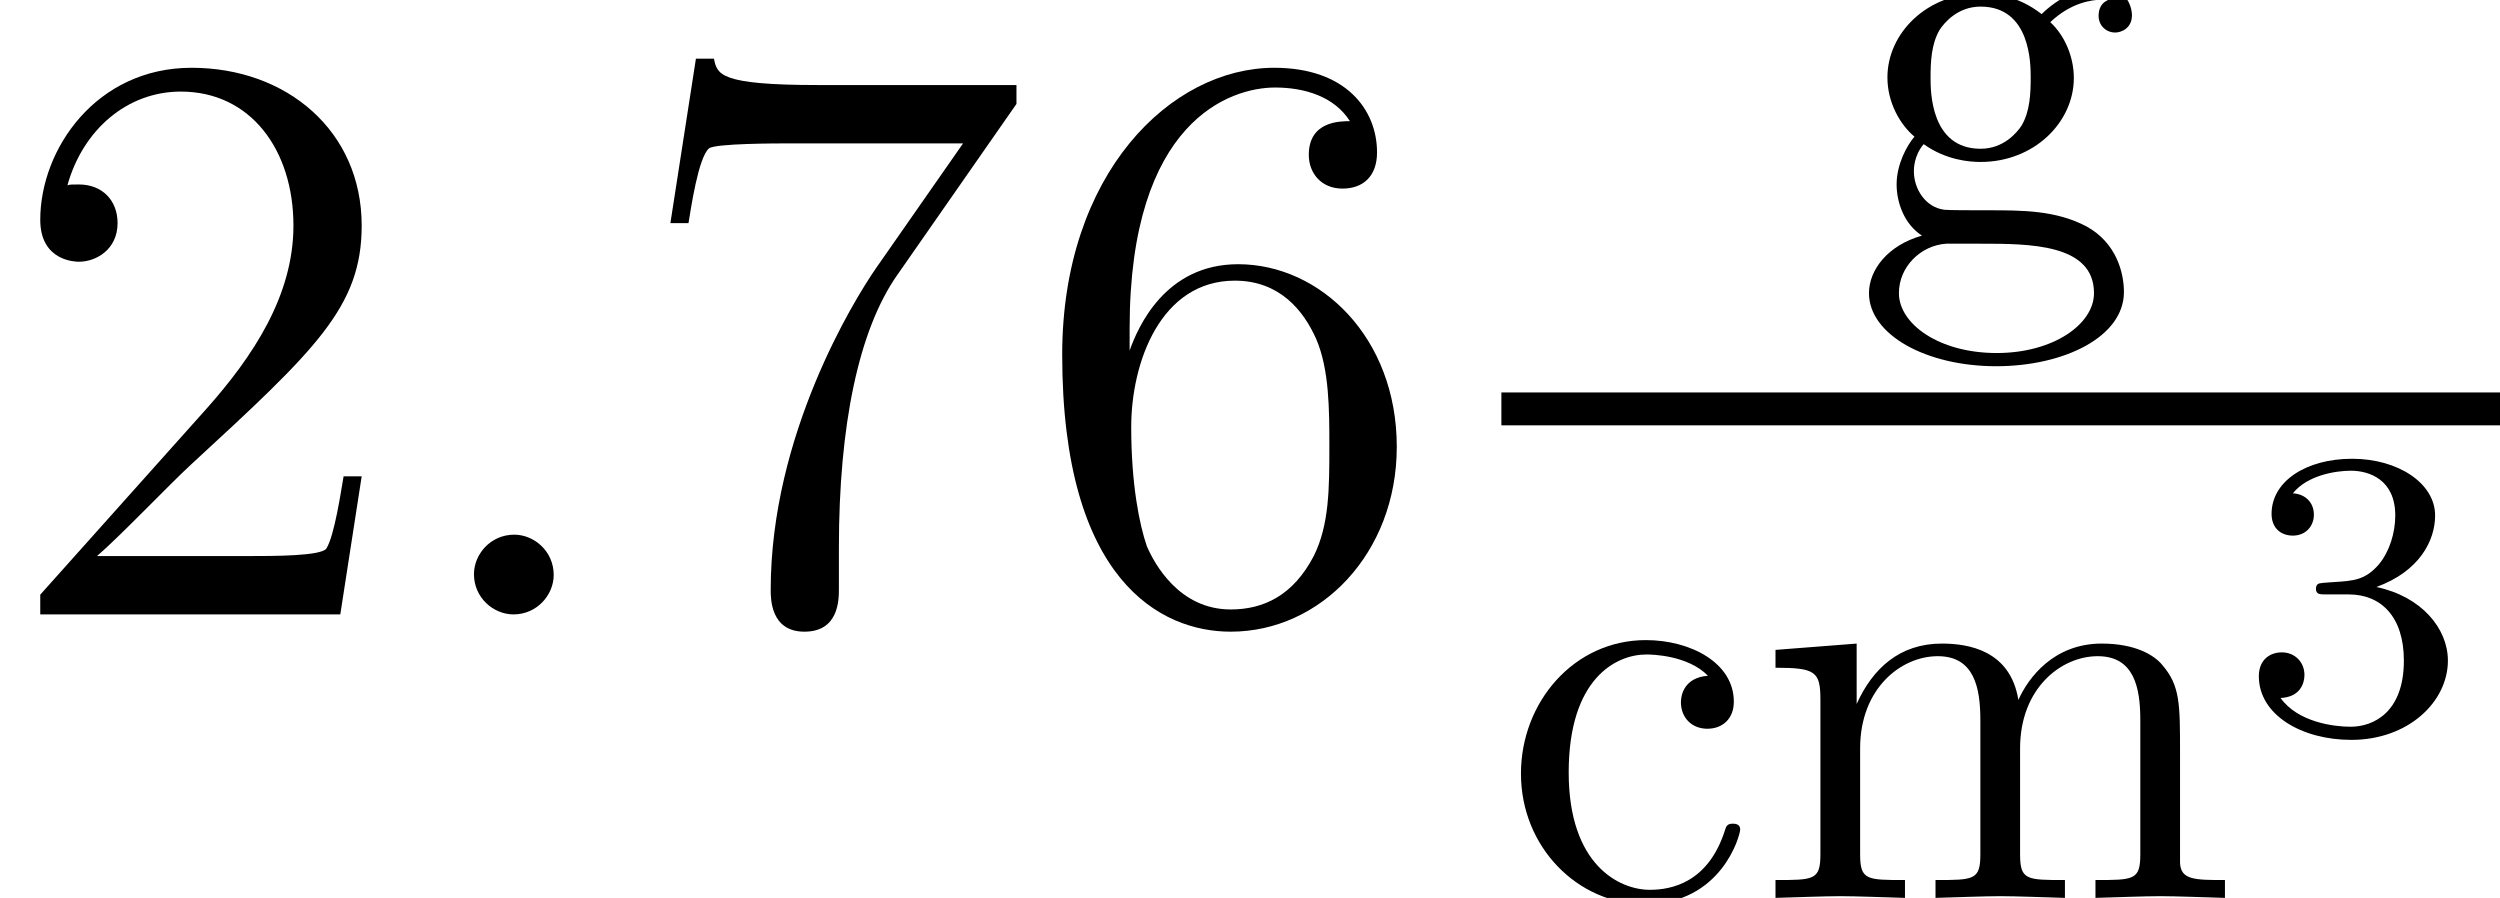 <?xml version='1.0' encoding='UTF-8'?>
<!-- This file was generated by dvisvgm 2.1.3 -->
<svg height='15.236pt' version='1.1' viewBox='56.413 55.328 42.419 15.236' width='42.419pt' xmlns='http://www.w3.org/2000/svg' xmlns:xlink='http://www.w3.org/1999/xlink'>
<defs>
<path d='M2.566 -0.669C2.566 -1.074 2.232 -1.353 1.897 -1.353C1.492 -1.353 1.213 -1.018 1.213 -0.683C1.213 -0.279 1.548 0 1.883 0C2.287 0 2.566 -0.335 2.566 -0.669Z' id='g0-58'/>
<path d='M6.137 -2.343H5.83C5.788 -2.106 5.677 -1.339 5.537 -1.116C5.44 -0.99 4.645 -0.99 4.226 -0.99H1.646C2.022 -1.311 2.873 -2.204 3.236 -2.538C5.356 -4.491 6.137 -5.216 6.137 -6.597C6.137 -8.201 4.868 -9.275 3.25 -9.275S0.683 -7.894 0.683 -6.695C0.683 -5.984 1.297 -5.984 1.339 -5.984C1.632 -5.984 1.995 -6.193 1.995 -6.639C1.995 -7.03 1.73 -7.295 1.339 -7.295C1.213 -7.295 1.186 -7.295 1.144 -7.281C1.409 -8.229 2.162 -8.871 3.068 -8.871C4.254 -8.871 4.979 -7.88 4.979 -6.597C4.979 -5.412 4.296 -4.38 3.501 -3.487L0.683 -0.335V0H5.774L6.137 -2.343Z' id='g2-50'/>
<path d='M1.716 -4.854C1.716 -8.383 3.431 -8.94 4.184 -8.94C4.686 -8.94 5.189 -8.787 5.454 -8.369C5.286 -8.369 4.756 -8.369 4.756 -7.797C4.756 -7.49 4.965 -7.225 5.328 -7.225C5.677 -7.225 5.914 -7.434 5.914 -7.839C5.914 -8.564 5.384 -9.275 4.17 -9.275C2.413 -9.275 0.572 -7.476 0.572 -4.407C0.572 -0.572 2.246 0.293 3.431 0.293C4.951 0.293 6.249 -1.032 6.249 -2.845C6.249 -4.7 4.951 -5.942 3.557 -5.942C2.315 -5.942 1.855 -4.868 1.716 -4.477V-4.854ZM3.431 -0.084C2.552 -0.084 2.134 -0.865 2.008 -1.158C1.883 -1.52 1.743 -2.204 1.743 -3.18C1.743 -4.282 2.246 -5.663 3.501 -5.663C4.268 -5.663 4.672 -5.147 4.882 -4.672C5.105 -4.156 5.105 -3.459 5.105 -2.859C5.105 -2.148 5.105 -1.52 4.84 -0.99C4.491 -0.321 3.989 -0.084 3.431 -0.084Z' id='g2-54'/>
<path d='M6.625 -8.662V-8.982H3.264C1.576 -8.982 1.548 -9.164 1.492 -9.429H1.186L0.753 -6.639H1.06C1.102 -6.89 1.227 -7.755 1.409 -7.908C1.52 -7.992 2.566 -7.992 2.762 -7.992H5.719L4.24 -5.872C3.864 -5.328 2.455 -3.041 2.455 -0.418C2.455 -0.265 2.455 0.293 3.027 0.293C3.612 0.293 3.612 -0.251 3.612 -0.432V-1.13C3.612 -3.208 3.947 -4.826 4.603 -5.76L6.625 -8.662Z' id='g2-55'/>
<path d='M1.142 -2.128C1.142 -3.72 1.943 -4.13 2.46 -4.13C2.548 -4.13 3.163 -4.12 3.505 -3.769C3.105 -3.739 3.046 -3.446 3.046 -3.32C3.046 -3.066 3.222 -2.87 3.495 -2.87C3.749 -2.87 3.944 -3.036 3.944 -3.329C3.944 -3.993 3.202 -4.374 2.451 -4.374C1.23 -4.374 0.332 -3.32 0.332 -2.109C0.332 -0.859 1.299 0.107 2.431 0.107C3.739 0.107 4.052 -1.064 4.052 -1.162S3.954 -1.259 3.925 -1.259C3.837 -1.259 3.817 -1.22 3.798 -1.162C3.515 -0.254 2.88 -0.137 2.519 -0.137C2.001 -0.137 1.142 -0.557 1.142 -2.128Z' id='g1-99'/>
<path d='M2.167 -1.679C1.318 -1.679 1.318 -2.656 1.318 -2.88C1.318 -3.144 1.328 -3.456 1.474 -3.7C1.552 -3.817 1.777 -4.091 2.167 -4.091C3.017 -4.091 3.017 -3.115 3.017 -2.89C3.017 -2.626 3.007 -2.314 2.861 -2.07C2.783 -1.953 2.558 -1.679 2.167 -1.679ZM1.035 -1.299C1.035 -1.338 1.035 -1.562 1.201 -1.757C1.582 -1.484 1.982 -1.455 2.167 -1.455C3.075 -1.455 3.749 -2.128 3.749 -2.88C3.749 -3.241 3.593 -3.603 3.349 -3.827C3.7 -4.159 4.052 -4.208 4.228 -4.208C4.247 -4.208 4.296 -4.208 4.325 -4.198C4.218 -4.159 4.169 -4.052 4.169 -3.935C4.169 -3.769 4.296 -3.651 4.452 -3.651C4.55 -3.651 4.735 -3.72 4.735 -3.944C4.735 -4.11 4.618 -4.423 4.237 -4.423C4.042 -4.423 3.612 -4.364 3.202 -3.964C2.792 -4.286 2.382 -4.315 2.167 -4.315C1.259 -4.315 0.586 -3.642 0.586 -2.89C0.586 -2.46 0.801 -2.089 1.045 -1.884C0.918 -1.738 0.742 -1.416 0.742 -1.074C0.742 -0.771 0.869 -0.4 1.172 -0.205C0.586 -0.039 0.273 0.381 0.273 0.771C0.273 1.474 1.24 2.011 2.431 2.011C3.583 2.011 4.599 1.513 4.599 0.752C4.599 0.41 4.462 -0.088 3.964 -0.361C3.446 -0.635 2.88 -0.635 2.285 -0.635C2.041 -0.635 1.621 -0.635 1.552 -0.644C1.24 -0.683 1.035 -0.986 1.035 -1.299ZM2.441 1.787C1.455 1.787 0.781 1.289 0.781 0.771C0.781 0.322 1.152 -0.039 1.582 -0.068H2.158C2.997 -0.068 4.091 -0.068 4.091 0.771C4.091 1.299 3.398 1.787 2.441 1.787Z' id='g1-103'/>
<path d='M1.074 -3.359V-0.742C1.074 -0.303 0.967 -0.303 0.312 -0.303V0C0.654 -0.01 1.152 -0.029 1.416 -0.029C1.67 -0.029 2.177 -0.01 2.509 0V-0.303C1.855 -0.303 1.748 -0.303 1.748 -0.742V-2.538C1.748 -3.554 2.441 -4.101 3.066 -4.101C3.681 -4.101 3.788 -3.573 3.788 -3.017V-0.742C3.788 -0.303 3.681 -0.303 3.027 -0.303V0C3.368 -0.01 3.866 -0.029 4.13 -0.029C4.384 -0.029 4.891 -0.01 5.223 0V-0.303C4.569 -0.303 4.462 -0.303 4.462 -0.742V-2.538C4.462 -3.554 5.155 -4.101 5.78 -4.101C6.395 -4.101 6.502 -3.573 6.502 -3.017V-0.742C6.502 -0.303 6.395 -0.303 5.741 -0.303V0C6.083 -0.01 6.58 -0.029 6.844 -0.029C7.098 -0.029 7.606 -0.01 7.938 0V-0.303C7.43 -0.303 7.186 -0.303 7.176 -0.596V-2.46C7.176 -3.3 7.176 -3.603 6.873 -3.954C6.737 -4.12 6.415 -4.315 5.848 -4.315C5.028 -4.315 4.599 -3.73 4.433 -3.359C4.296 -4.208 3.573 -4.315 3.134 -4.315C2.421 -4.315 1.962 -3.896 1.689 -3.29V-4.315L0.312 -4.208V-3.905C0.996 -3.905 1.074 -3.837 1.074 -3.359Z' id='g1-109'/>
<path d='M1.904 -2.329C2.448 -2.329 2.838 -1.953 2.838 -1.206C2.838 -0.342 2.336 -0.084 1.932 -0.084C1.653 -0.084 1.039 -0.16 0.746 -0.572C1.074 -0.586 1.151 -0.816 1.151 -0.962C1.151 -1.186 0.983 -1.346 0.767 -1.346C0.572 -1.346 0.377 -1.227 0.377 -0.941C0.377 -0.286 1.102 0.139 1.946 0.139C2.915 0.139 3.585 -0.509 3.585 -1.206C3.585 -1.75 3.138 -2.294 2.371 -2.455C3.103 -2.72 3.368 -3.243 3.368 -3.668C3.368 -4.219 2.734 -4.631 1.96 -4.631S0.593 -4.254 0.593 -3.696C0.593 -3.459 0.746 -3.327 0.955 -3.327C1.172 -3.327 1.311 -3.487 1.311 -3.682C1.311 -3.884 1.172 -4.031 0.955 -4.045C1.2 -4.352 1.681 -4.428 1.939 -4.428C2.253 -4.428 2.692 -4.275 2.692 -3.668C2.692 -3.375 2.594 -3.055 2.413 -2.838C2.183 -2.573 1.988 -2.559 1.639 -2.538C1.465 -2.525 1.451 -2.525 1.416 -2.518C1.402 -2.518 1.346 -2.504 1.346 -2.427C1.346 -2.329 1.409 -2.329 1.527 -2.329H1.904Z' id='g3-51'/>
</defs>
<g id='page1'>
<use x='56.413' xlink:href='#g2-50' y='65.753'/>
<use x='63.242' xlink:href='#g0-58' y='65.753'/>
<use x='67.035' xlink:href='#g2-55' y='65.753'/>
<use x='73.864' xlink:href='#g2-54' y='65.753'/>
<use x='87.852' xlink:href='#g1-103' y='59.531'/>
<rect height='0.558' width='16.945' x='81.888' y='61.987'/>
<use x='81.888' xlink:href='#g1-99' y='70.563'/>
<use x='86.227' xlink:href='#g1-109' y='70.563'/>
<use x='94.363' xlink:href='#g3-51' y='67.743'/>
</g>
</svg>